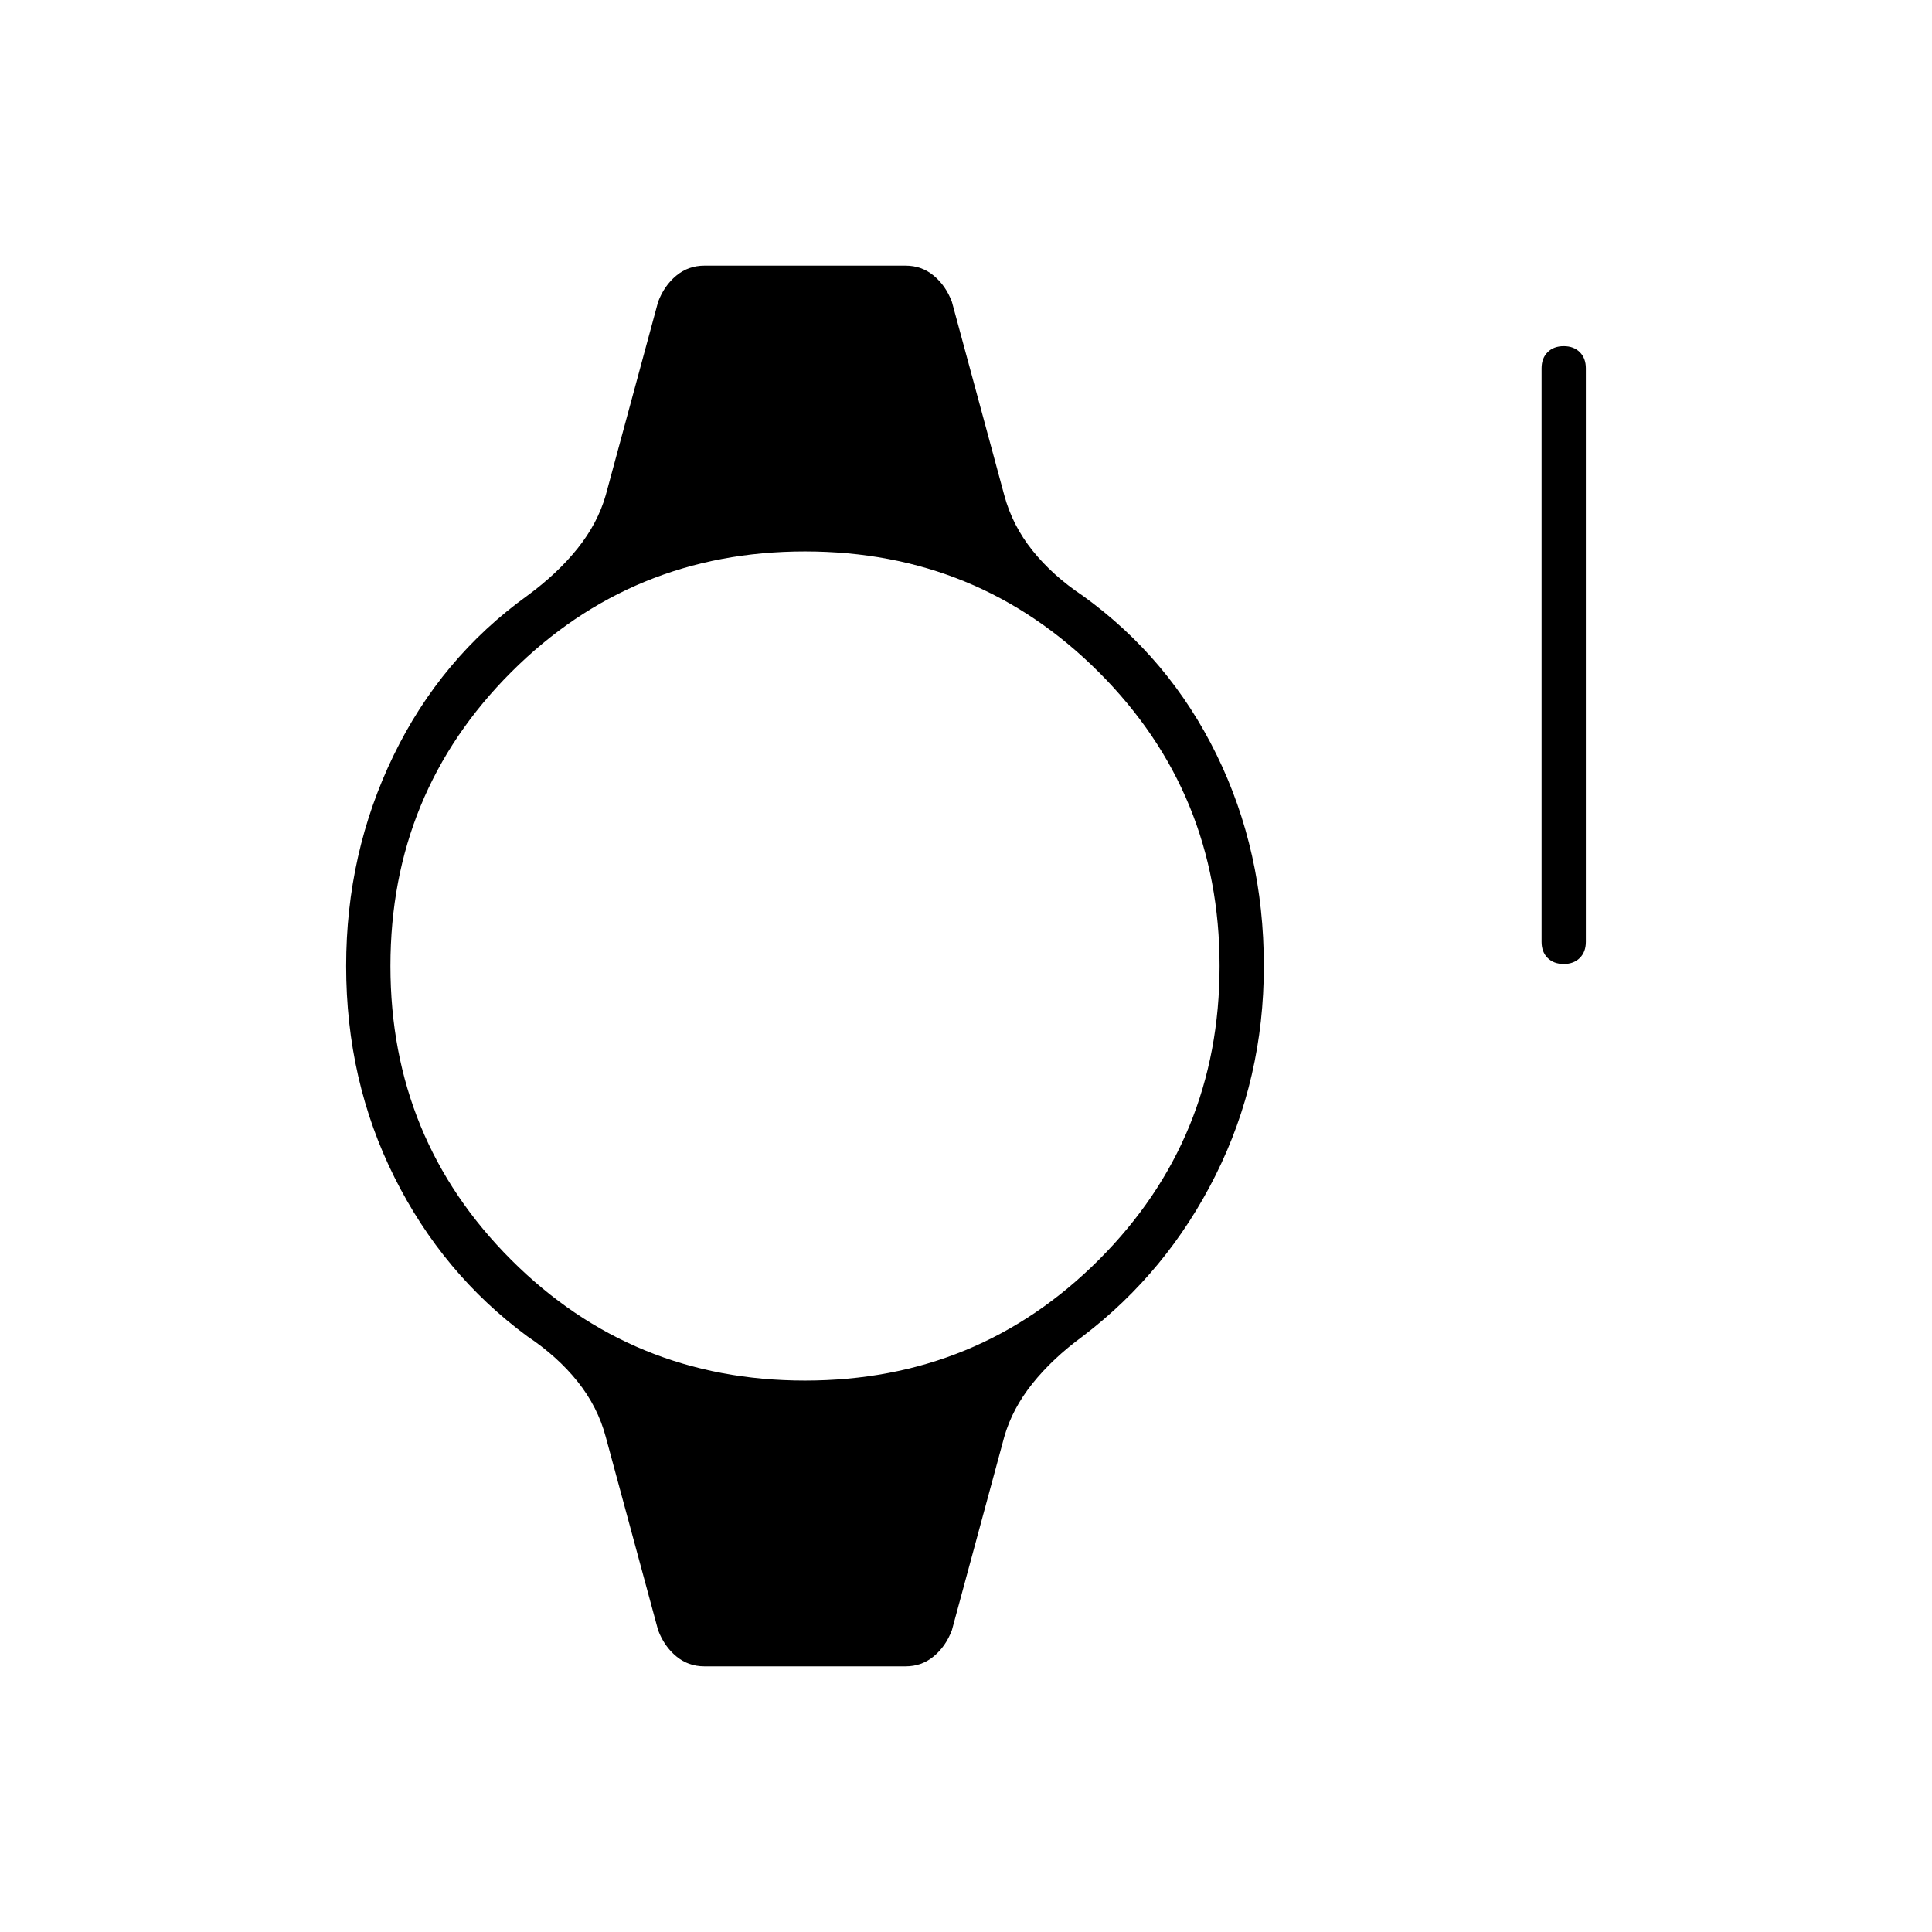 <svg xmlns="http://www.w3.org/2000/svg" width="48" height="48" viewBox="0 -960 960 960"><path d="M400-274q86 0 146-60t60-146q0-86-60-146t-146-60q-86 0-146 60t-60 146q0 86 60 146t146 60Zm-50 142q-8 0-14-5t-9-13l-26-96q-4-15-14-27.5T262-296q-42-31-66-79t-24-105q0-56 23.5-104.5T262-664q15-11 25-23.5t14-26.5l26-96q3-8 9-13t14-5h100q8 0 14 5t9 13l26 96q4 15 14 27.5t25 22.5q43 31 66.5 79T628-480q0 56-24 104t-66 80q-15 11-25 23.5T499-246l-26 96q-3 8-9 13t-14 5H350Zm427-349q-5 0-8-3t-3-8v-285q0-5 3-8t8-3q5 0 8 3t3 8v285q0 5-3 8t-8 3Z"/></svg>